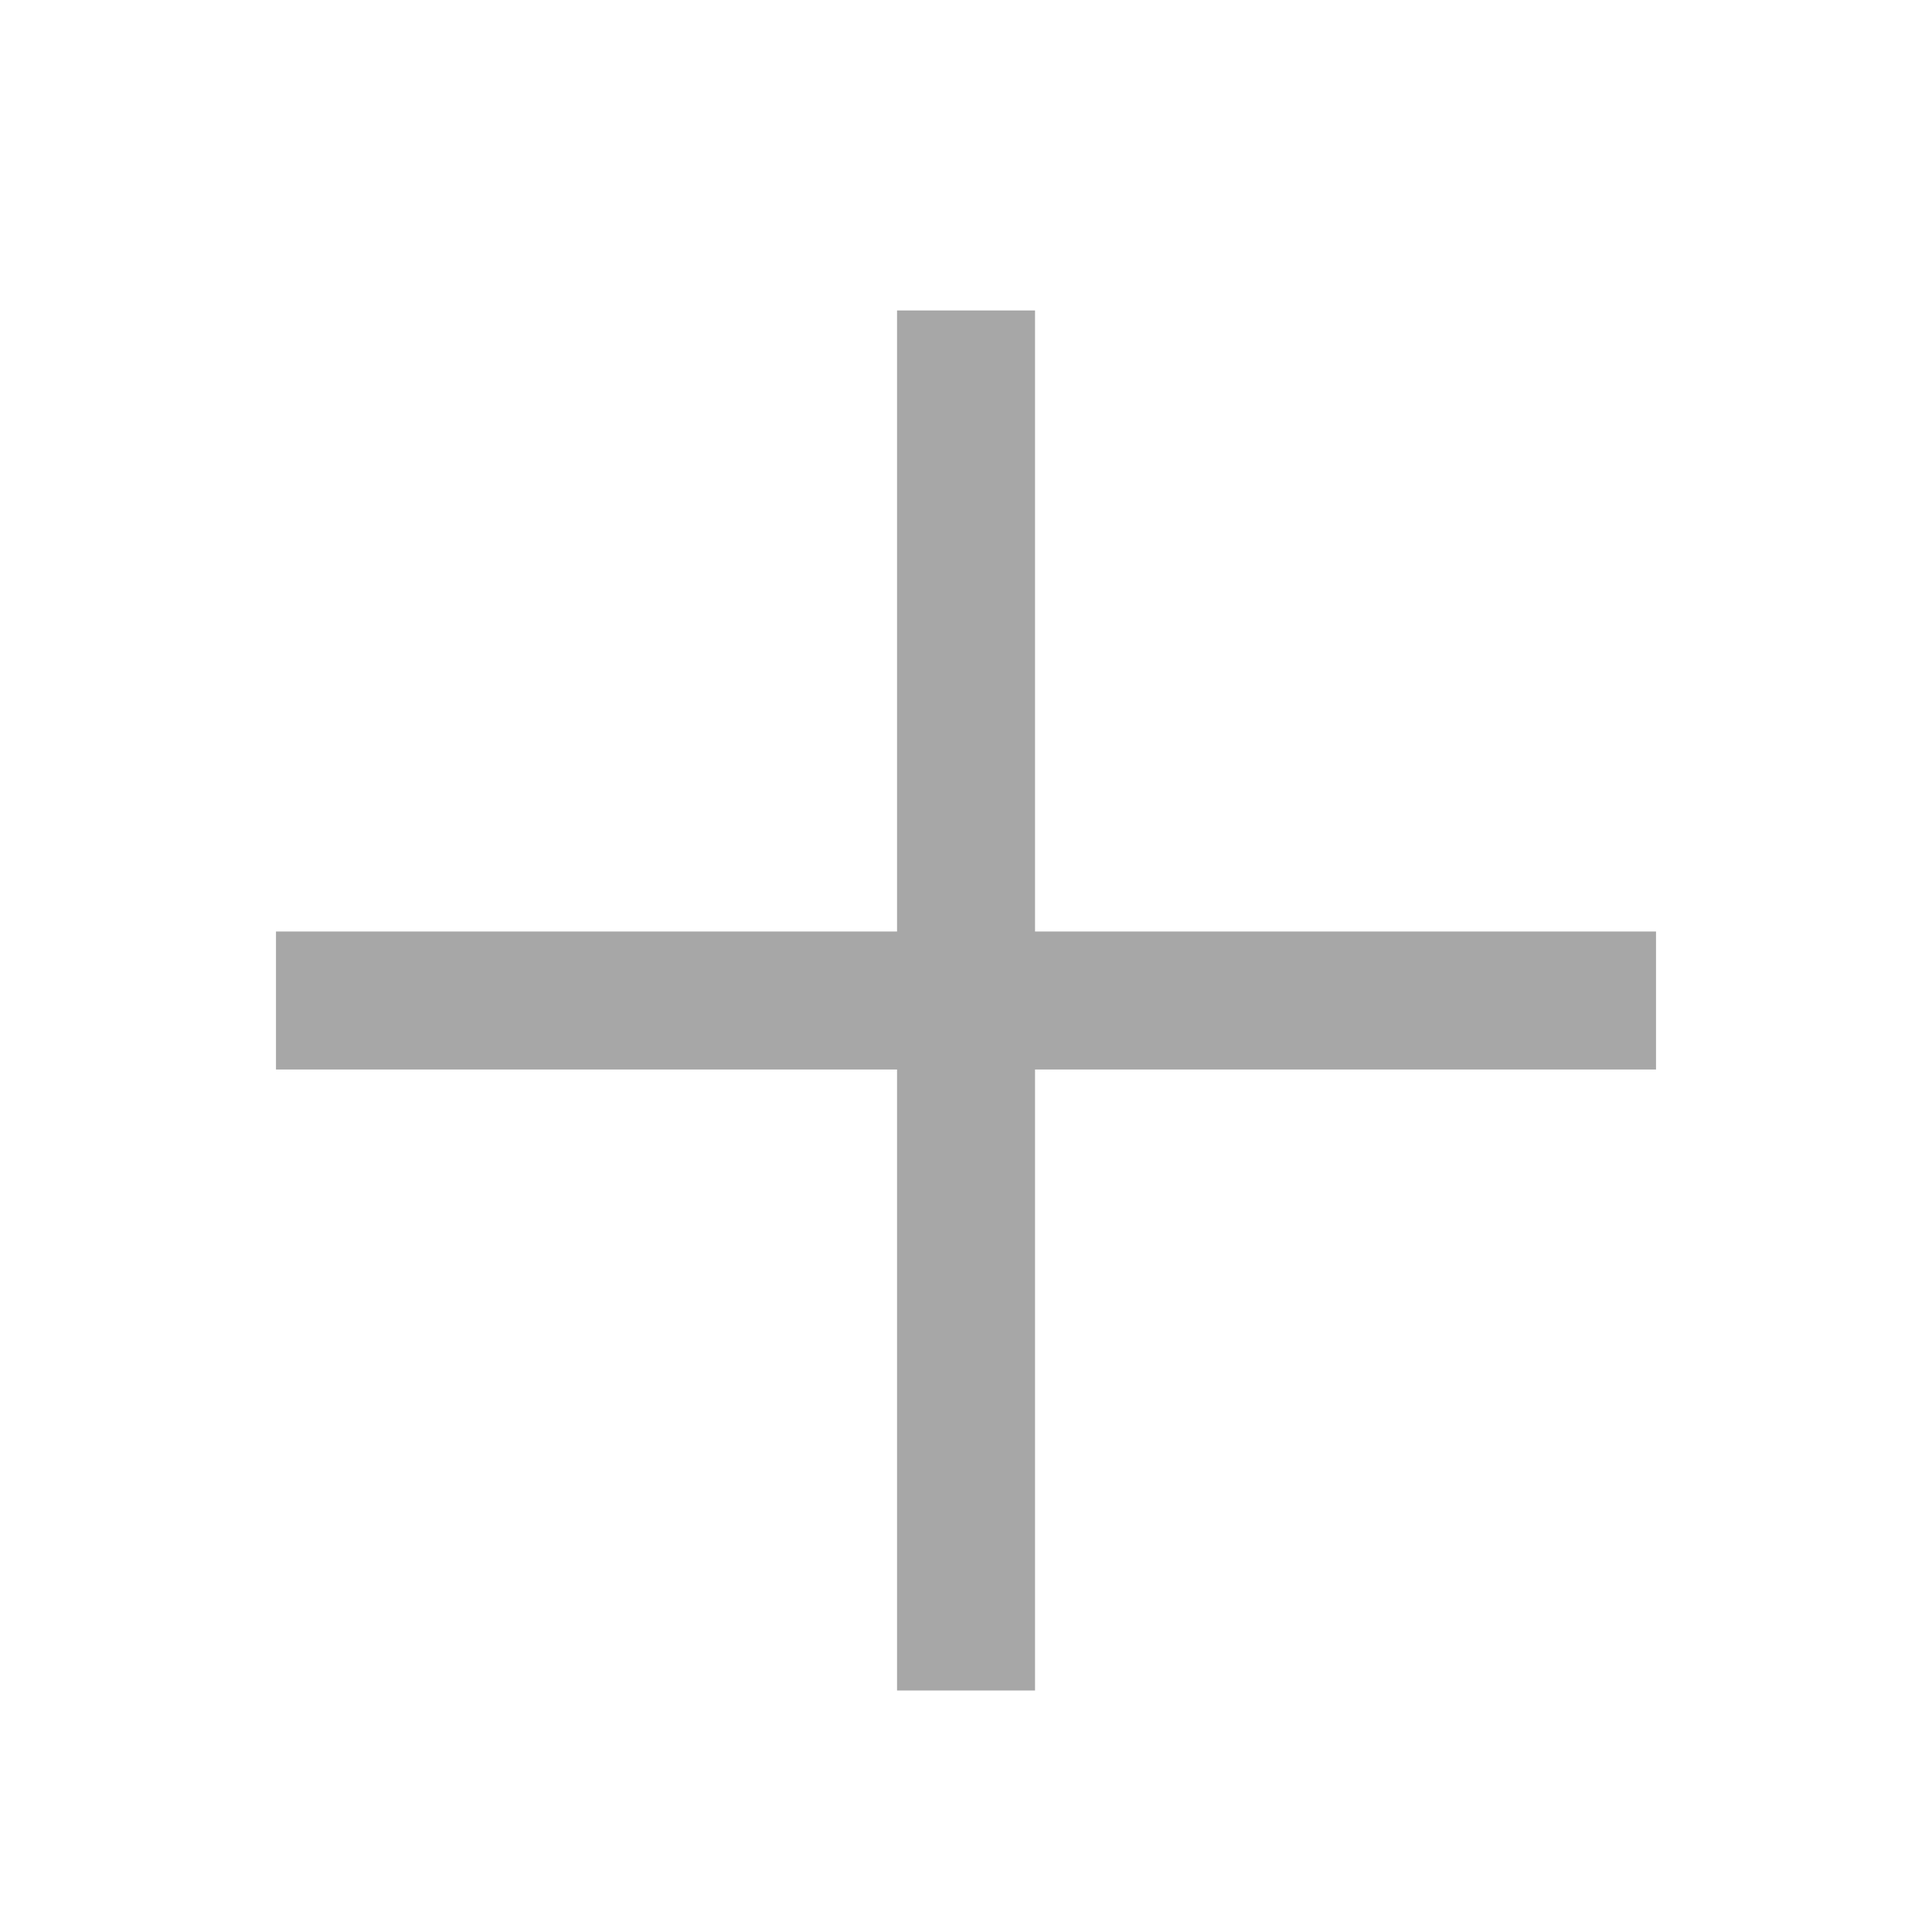 <svg width="26" height="26" viewBox="0 0 26 26" fill="none" xmlns="http://www.w3.org/2000/svg">
<path fill-rule="evenodd" clip-rule="evenodd" d="M13.929 4.178H12.072V12.536H3.714V14.393H12.072V22.75H13.929V14.393H22.286V12.536H13.929V4.178Z" fill="#A7A7A7"/>
</svg>
